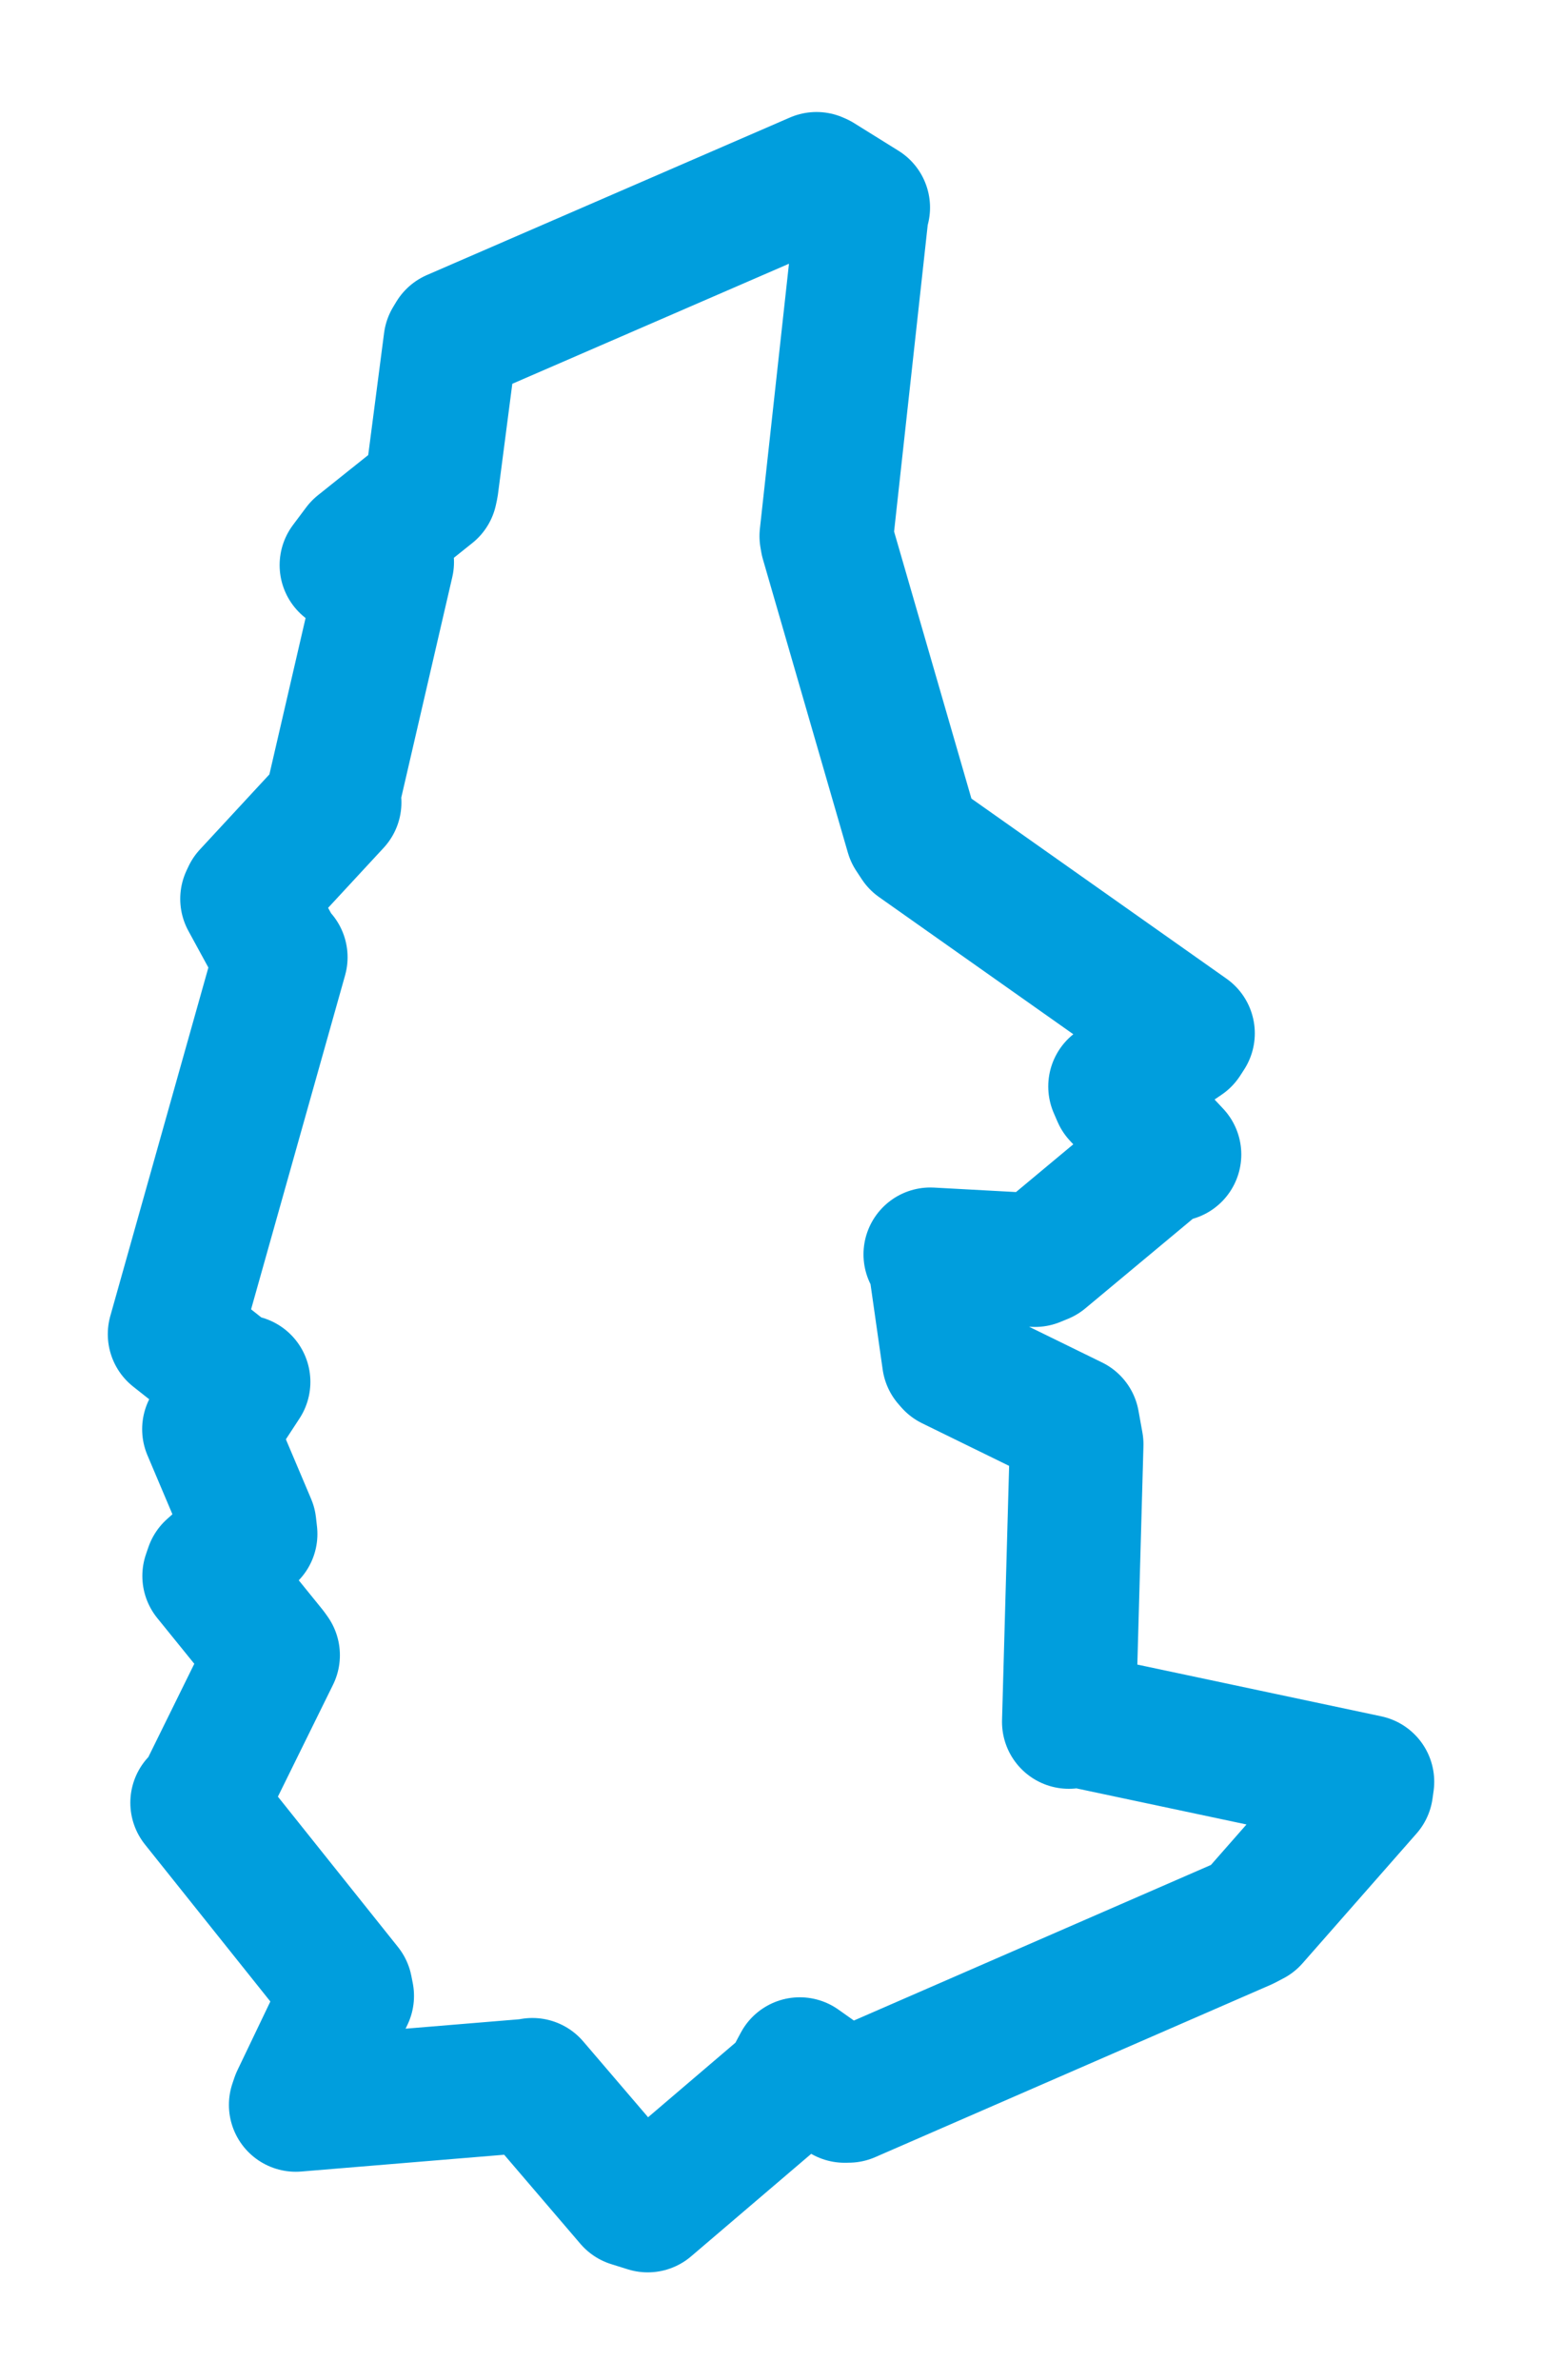 <svg viewBox="0 0 71.101 109.703" width="71.101" height="109.703" xmlns="http://www.w3.org/2000/svg">
  <title>Vizovice, okres Zlín, Zlínský kraj, Střední Morava, 76312, Česko</title>
  <desc>Geojson of Vizovice, okres Zlín, Zlínský kraj, Střední Morava, 76312, Česko</desc>
  <polygon points="8.053,61.491 10.793,63.657 11.229,63.692 9.921,65.693 9.637,65.872 11.506,70.285 11.553,70.7 9.757,72.313 9.646,72.636 12.475,76.127 12.59,76.289 9.27,83.026 9.092,83.088 15.942,91.662 16.007,91.992 13.727,96.751 13.638,97.014 24.327,96.13 24.549,96.092 29.102,101.412 29.866,101.651 36.354,96.115 36.877,95.138 38.944,96.6 39.125,96.597 57.368,88.651 57.745,88.453 63,82.473 63.049,82.121 49.426,79.232 49.285,79.364 49.642,66.57 49.461,65.565 43.873,62.83 43.752,62.691 43.087,58.027 42.898,57.814 47.723,58.077 48.072,57.934 53.674,53.267 54.153,53.211 51.59,50.475 51.417,50.075 54.594,47.907 54.776,47.626 42.31,38.828 42.056,38.442 38.137,24.914 38.102,24.708 39.735,9.831 39.801,9.566 37.749,8.289 37.649,8.245 20.91,15.505 20.767,15.742 19.902,22.395 19.853,22.622 16.584,25.234 15.976,26.046 17.23,25.809 17.851,25.906 15.369,36.628 15.427,36.983 11.478,41.249 11.393,41.43 12.805,44.019 12.944,44.12 8.053,61.491" stroke="#009edd" stroke-width="6.165px" fill="none" stroke-linejoin="round" vector-effect="non-scaling-stroke"></polygon>
</svg>